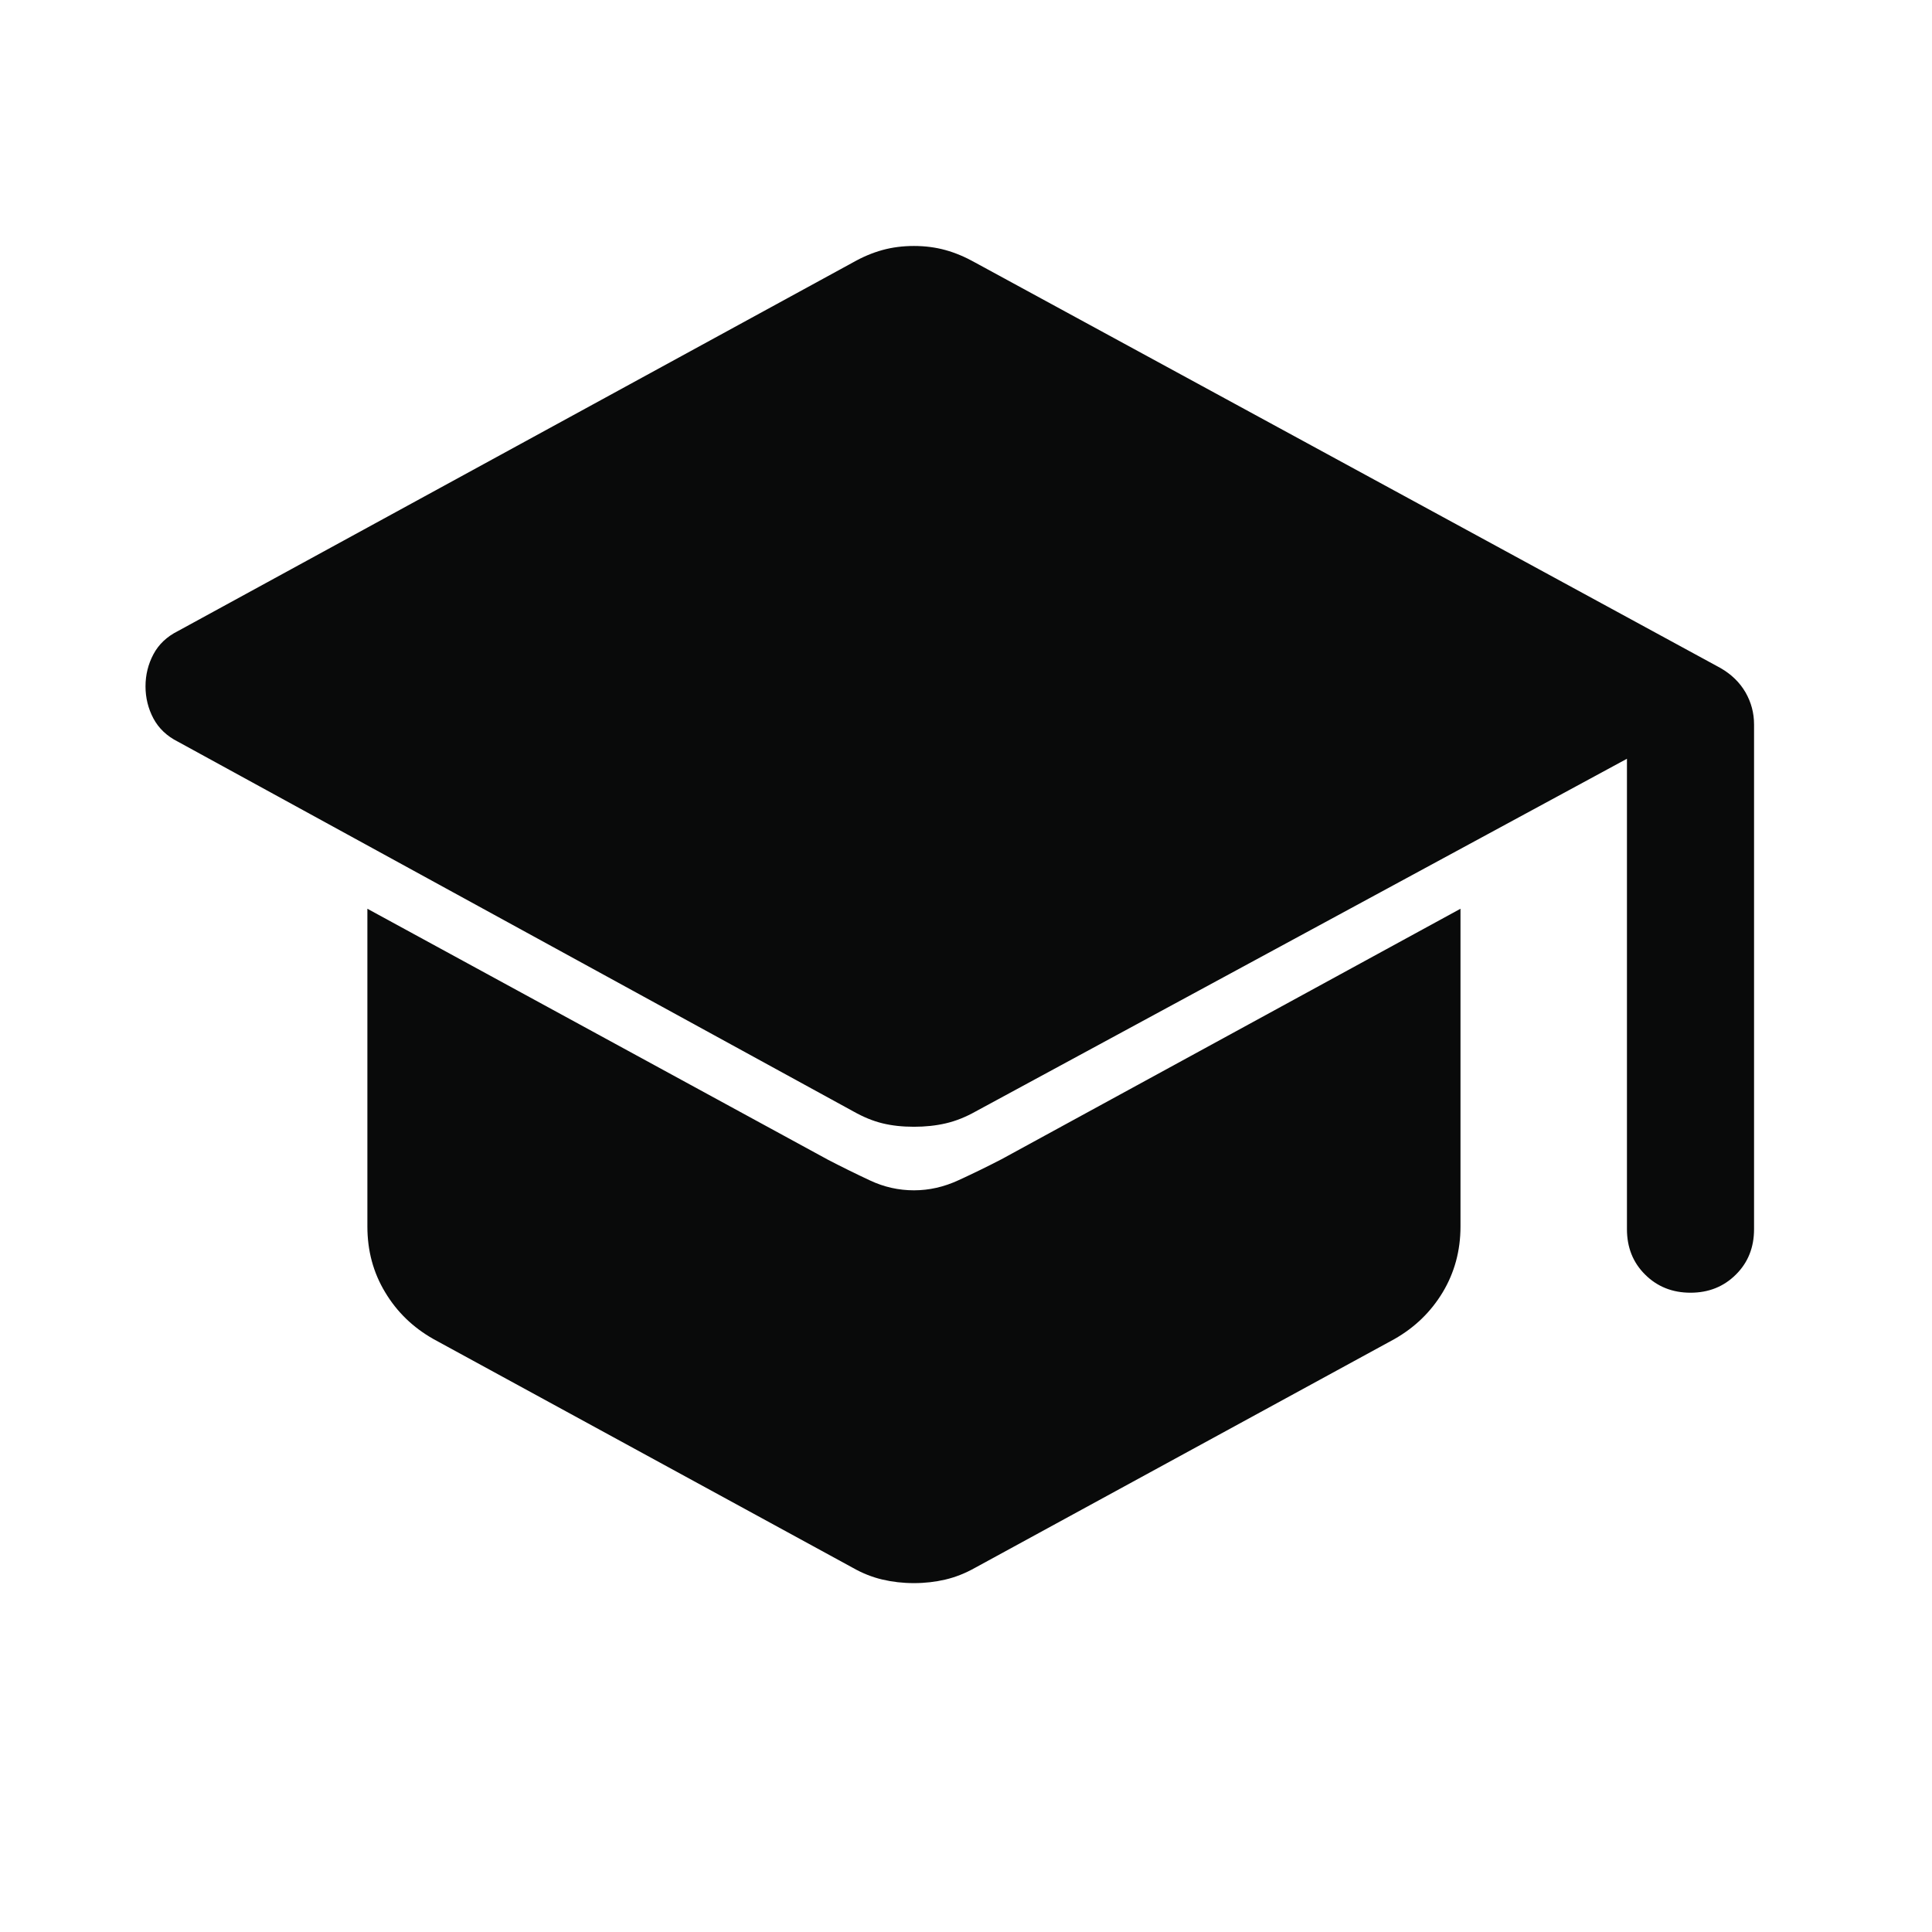 <svg width="19" height="19" viewBox="0 0 19 19" fill="none" xmlns="http://www.w3.org/2000/svg">
<mask id="mask0_1263_13568" style="mask-type:alpha" maskUnits="userSpaceOnUse" x="0" y="0" width="19" height="19">
<rect width="18.209" height="18.209" fill="#D9D9D9"/>
</mask>
<g mask="url(#mask0_1263_13568)">
<path d="M16.625 12.713C16.446 12.713 16.297 12.653 16.178 12.534C16.059 12.416 16 12.267 16 12.088V7.462L9.594 10.931C9.498 10.985 9.401 11.024 9.303 11.047C9.205 11.07 9.1 11.081 8.988 11.081C8.875 11.081 8.772 11.07 8.678 11.047C8.584 11.024 8.49 10.985 8.394 10.931L1.75 7.294C1.642 7.24 1.561 7.163 1.509 7.066C1.457 6.968 1.431 6.862 1.431 6.75C1.431 6.637 1.457 6.532 1.509 6.434C1.561 6.336 1.642 6.26 1.75 6.206L8.388 2.581C8.483 2.527 8.58 2.486 8.678 2.459C8.776 2.432 8.879 2.419 8.988 2.419C9.096 2.419 9.199 2.432 9.297 2.459C9.395 2.486 9.492 2.527 9.588 2.581L16.919 6.569C17.027 6.631 17.109 6.711 17.166 6.809C17.222 6.907 17.25 7.012 17.25 7.125V12.088C17.25 12.267 17.191 12.416 17.072 12.534C16.953 12.653 16.804 12.713 16.625 12.713ZM8.988 15.569C8.879 15.569 8.776 15.557 8.678 15.534C8.58 15.511 8.483 15.473 8.388 15.419L4.263 13.169C4.063 13.056 3.904 12.903 3.788 12.709C3.671 12.516 3.613 12.3 3.613 12.062V8.937L8.144 11.406C8.281 11.477 8.419 11.545 8.556 11.609C8.694 11.674 8.838 11.706 8.988 11.706C9.138 11.706 9.284 11.673 9.428 11.606C9.572 11.54 9.713 11.471 9.85 11.4L14.363 8.937V12.062C14.363 12.3 14.304 12.516 14.188 12.709C14.071 12.903 13.912 13.056 13.713 13.169L9.588 15.419C9.492 15.473 9.395 15.511 9.297 15.534C9.199 15.557 9.096 15.569 8.988 15.569Z" fill="#090A0A"/>
</g>
</svg>
